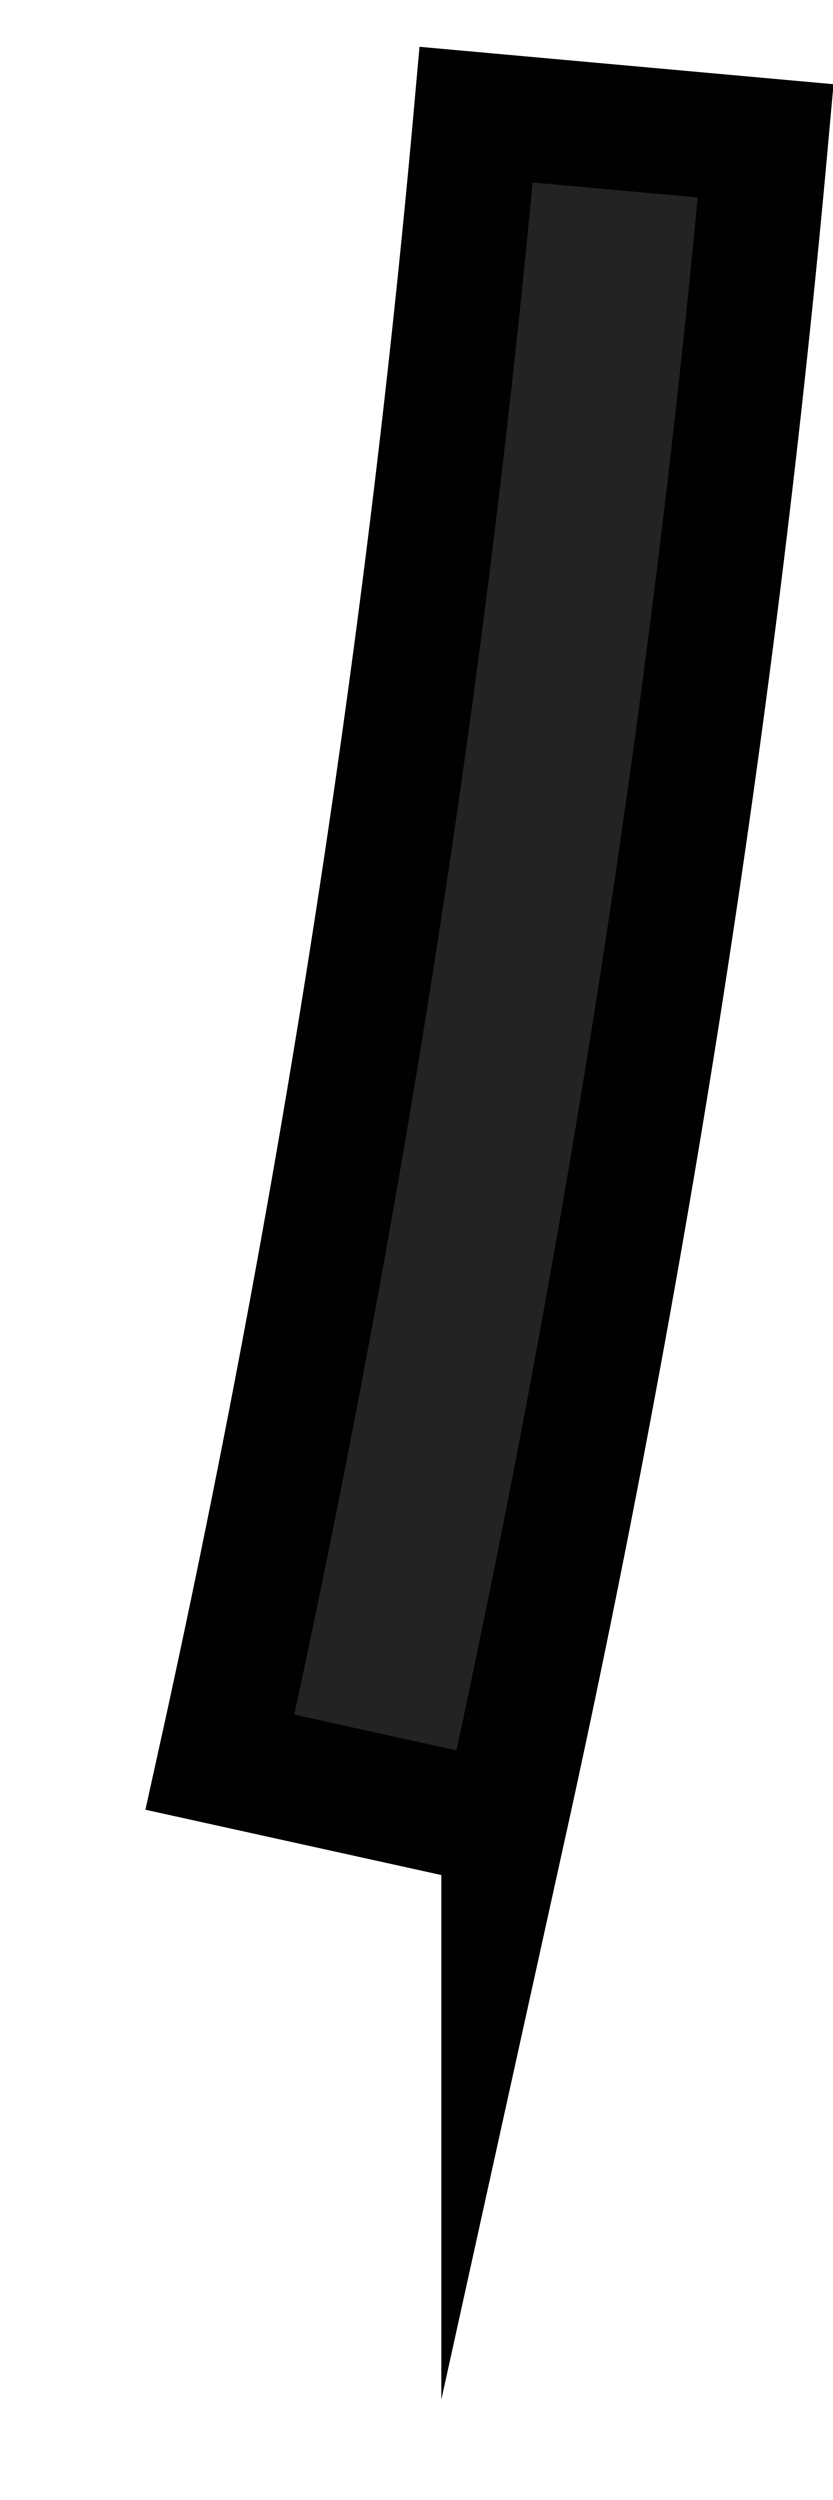 <svg width="5" height="15" viewBox="0 0 5 15" fill="none" xmlns="http://www.w3.org/2000/svg">
<path d="M3.024 10.958C3.757 7.636 4.29 4.236 4.596 0.845L2.858 0.688C2.561 4 2.037 7.33 1.32 10.573L3.024 10.949V10.958Z" fill="#232323" stroke="#010101" stroke-width="0.75" stroke-miterlimit="10" stroke-linecap="round"/>
</svg>
